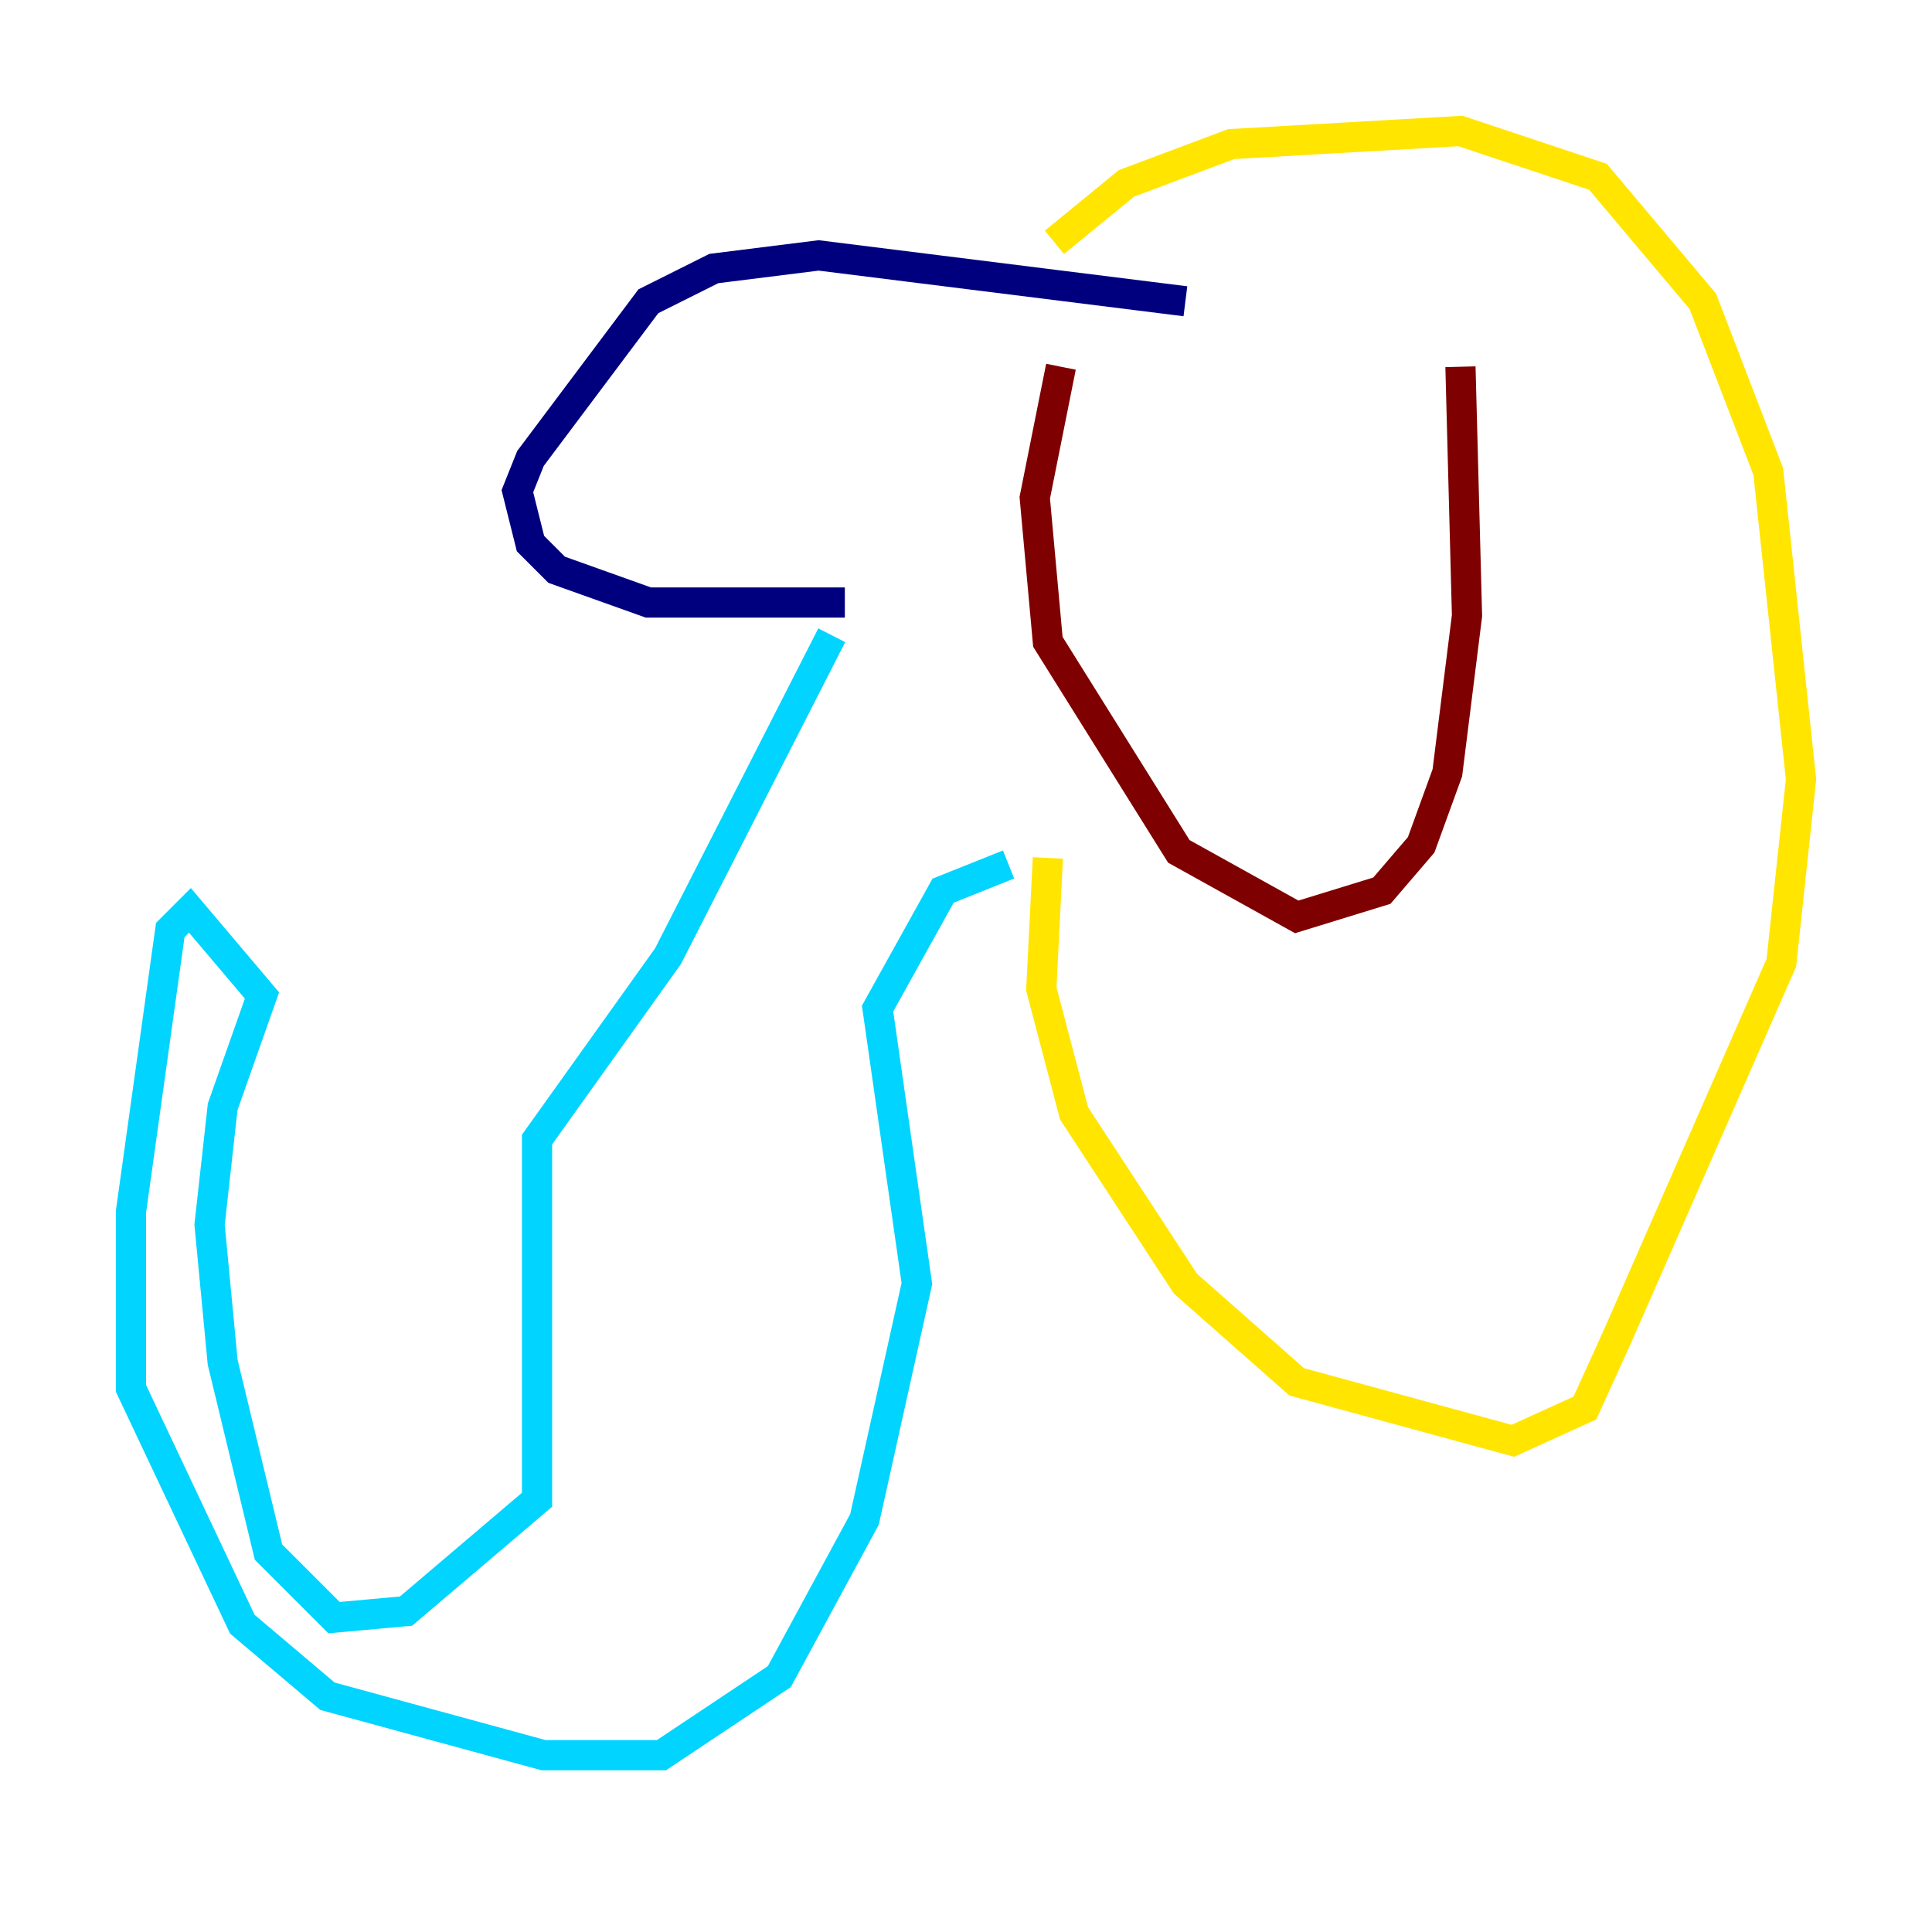 <?xml version="1.0" encoding="utf-8" ?>
<svg baseProfile="tiny" height="128" version="1.2" viewBox="0,0,128,128" width="128" xmlns="http://www.w3.org/2000/svg" xmlns:ev="http://www.w3.org/2001/xml-events" xmlns:xlink="http://www.w3.org/1999/xlink"><defs /><polyline fill="none" points="55.973,39.919 42.956,39.919 36.881,37.749 35.146,36.014 34.278,32.542 35.146,30.373 42.956,19.959 47.295,17.79 54.237,16.922 78.536,19.959" stroke="#00007f" stroke-width="2" /><polyline fill="none" points="55.105,42.088 44.258,63.349 35.58,75.498 35.58,99.363 26.902,106.739 22.129,107.173 17.79,102.834 14.752,90.251 13.885,81.139 14.752,73.329 17.356,65.953 12.583,60.312 11.281,61.614 8.678,80.271 8.678,91.986 16.054,107.607 21.695,112.38 36.014,116.285 43.824,116.285 51.634,111.078 57.275,100.664 60.746,85.044 58.142,66.82 62.481,59.01 66.82,57.275" stroke="#00d4ff" stroke-width="2" /><polyline fill="none" points="69.424,56.841 68.99,65.519 71.159,73.763 78.536,85.044 85.912,91.552 100.231,95.458 105.003,93.288 107.173,88.515 118.02,63.783 119.322,51.634 117.153,31.241 112.814,19.959 105.871,11.715 96.759,8.678 81.573,9.546 74.63,12.149 69.858,16.054" stroke="#ffe500" stroke-width="2" /><polyline fill="none" points="70.291,24.298 68.556,32.976 69.424,42.522 78.102,56.407 85.912,60.746 91.552,59.01 94.156,55.973 95.891,51.2 97.193,40.786 96.759,24.298" stroke="#7f0000" stroke-width="2" /></svg>